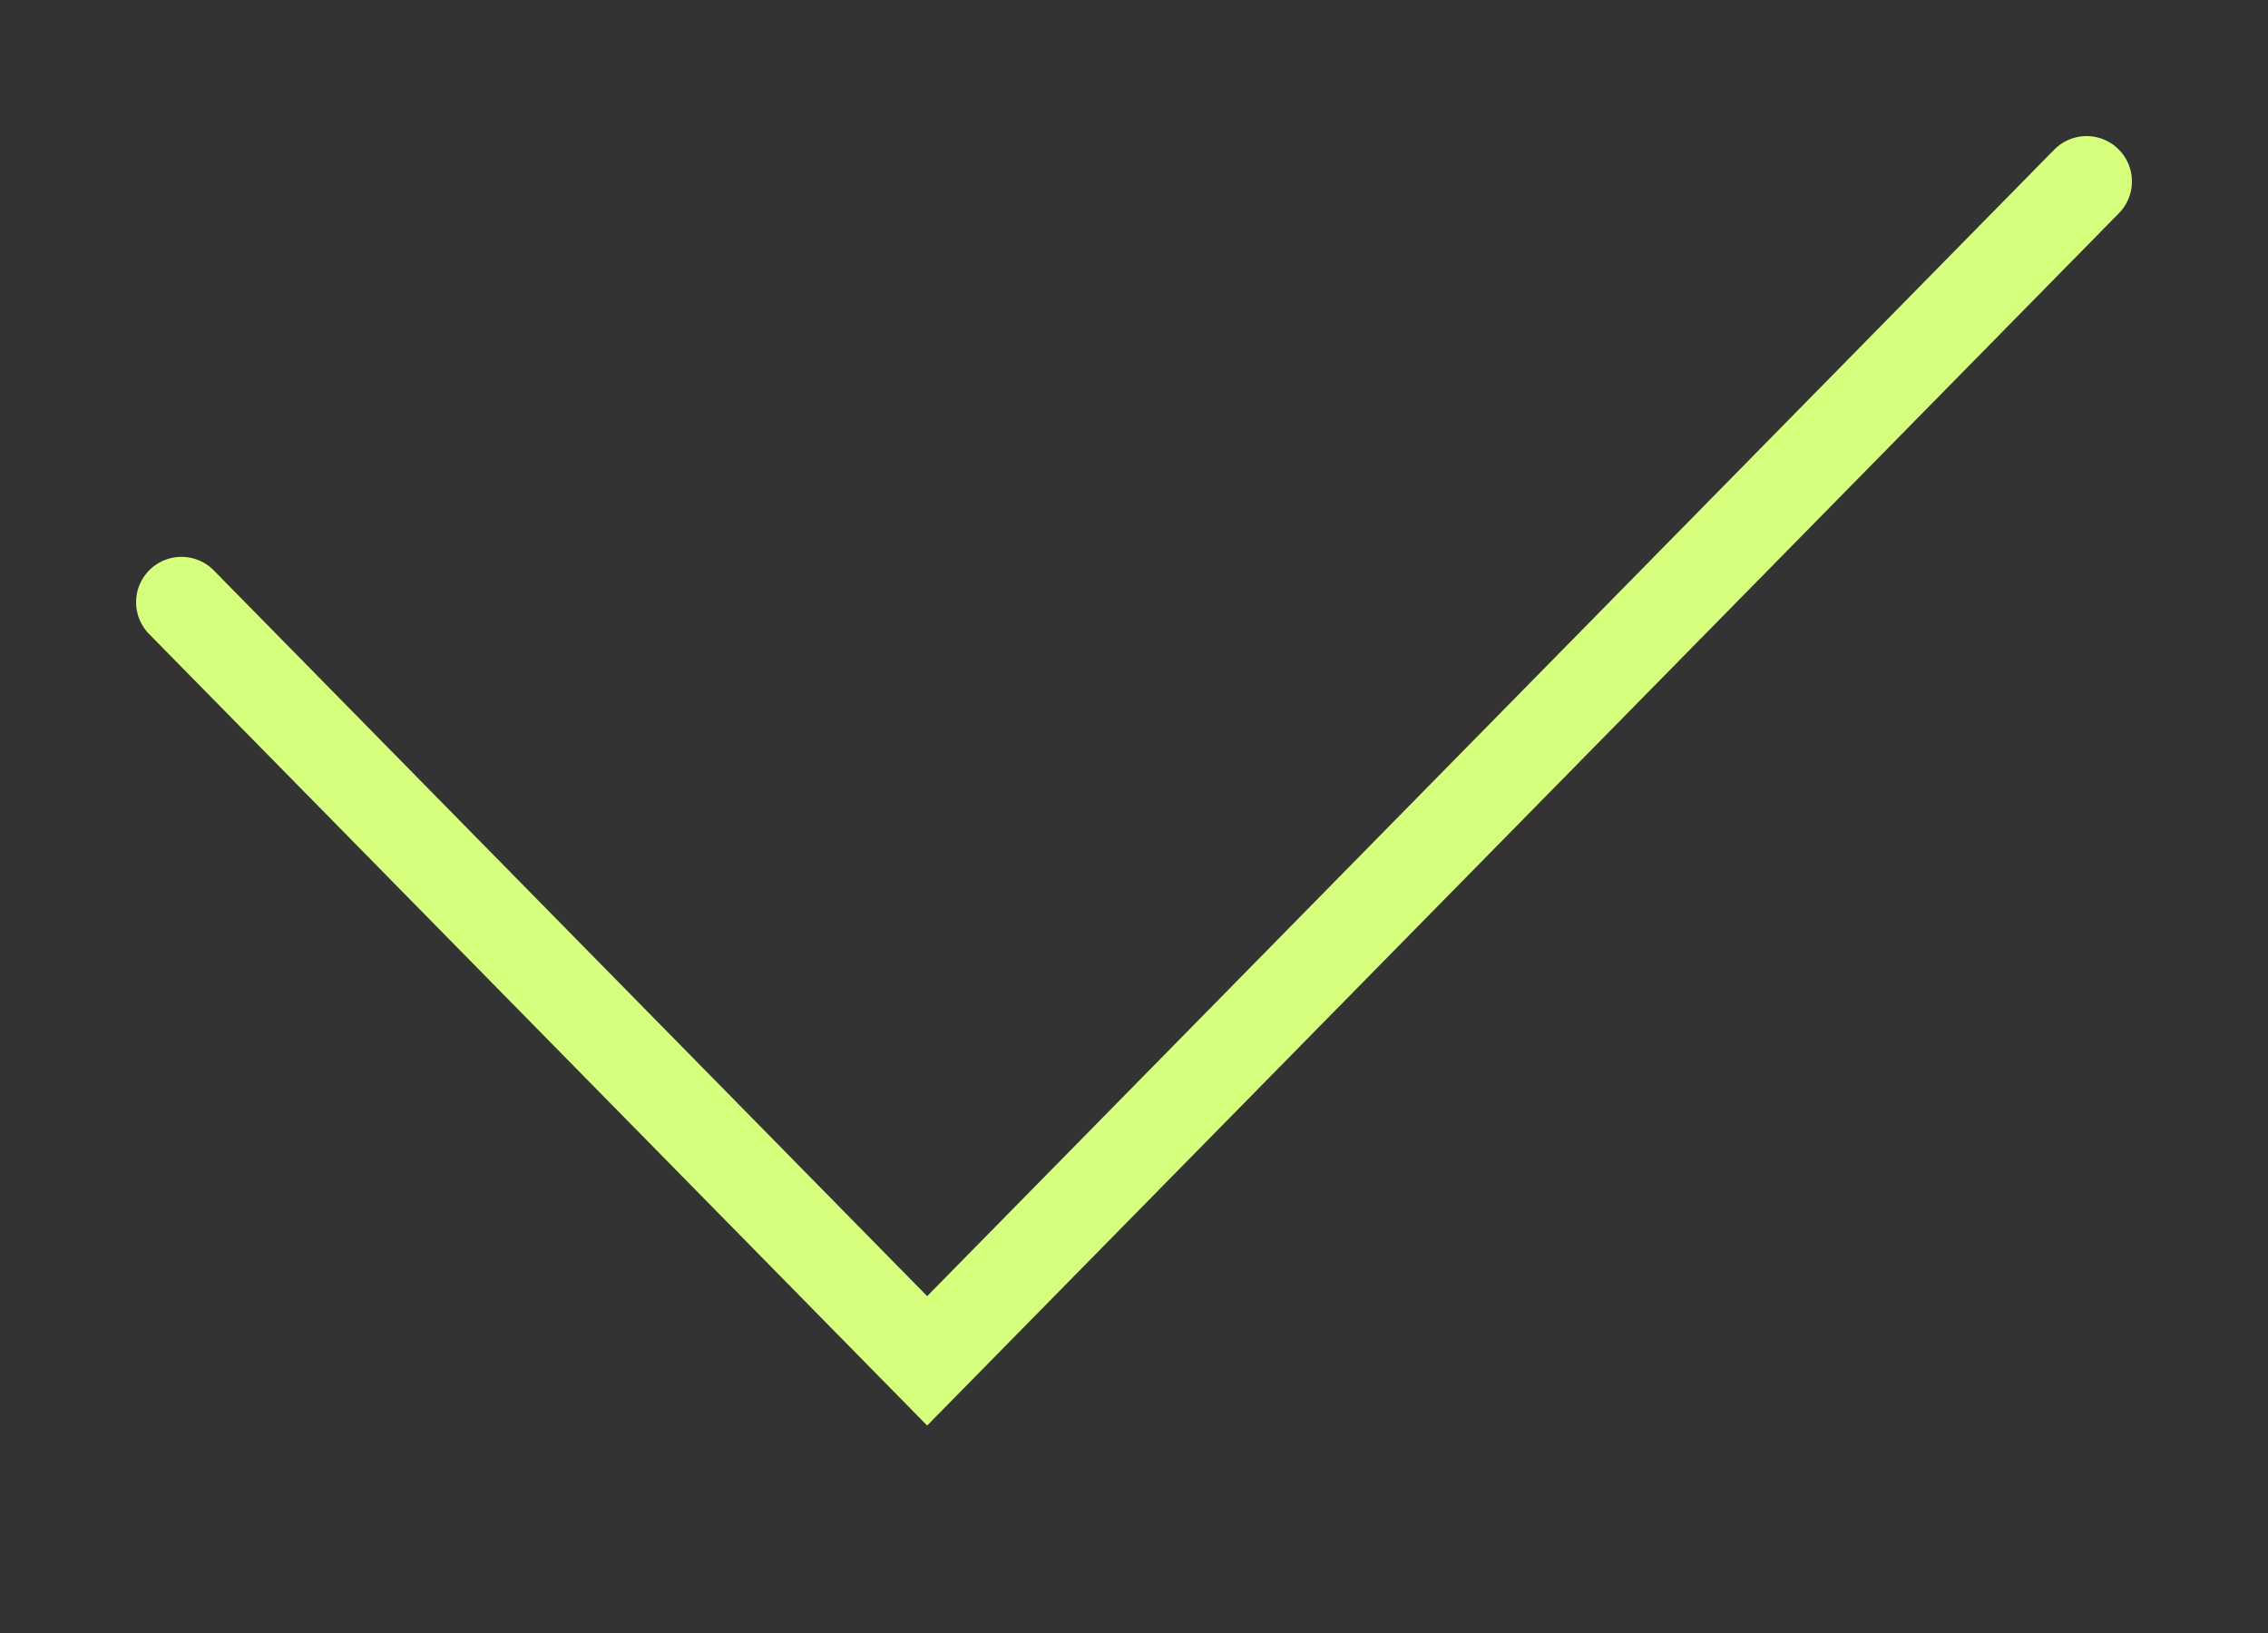 <svg width="25" height="18" viewBox="0 0 25 18" fill="none" xmlns="http://www.w3.org/2000/svg">
<rect x="0" y="0" width="25" height="18" fill="#333333" stroke="none"/>
<path d="M2 6.638L10.22 15L23 2" stroke="#D6FF7E" strokeWidth="3.249" stroke-linecap="round"/>
</svg>
